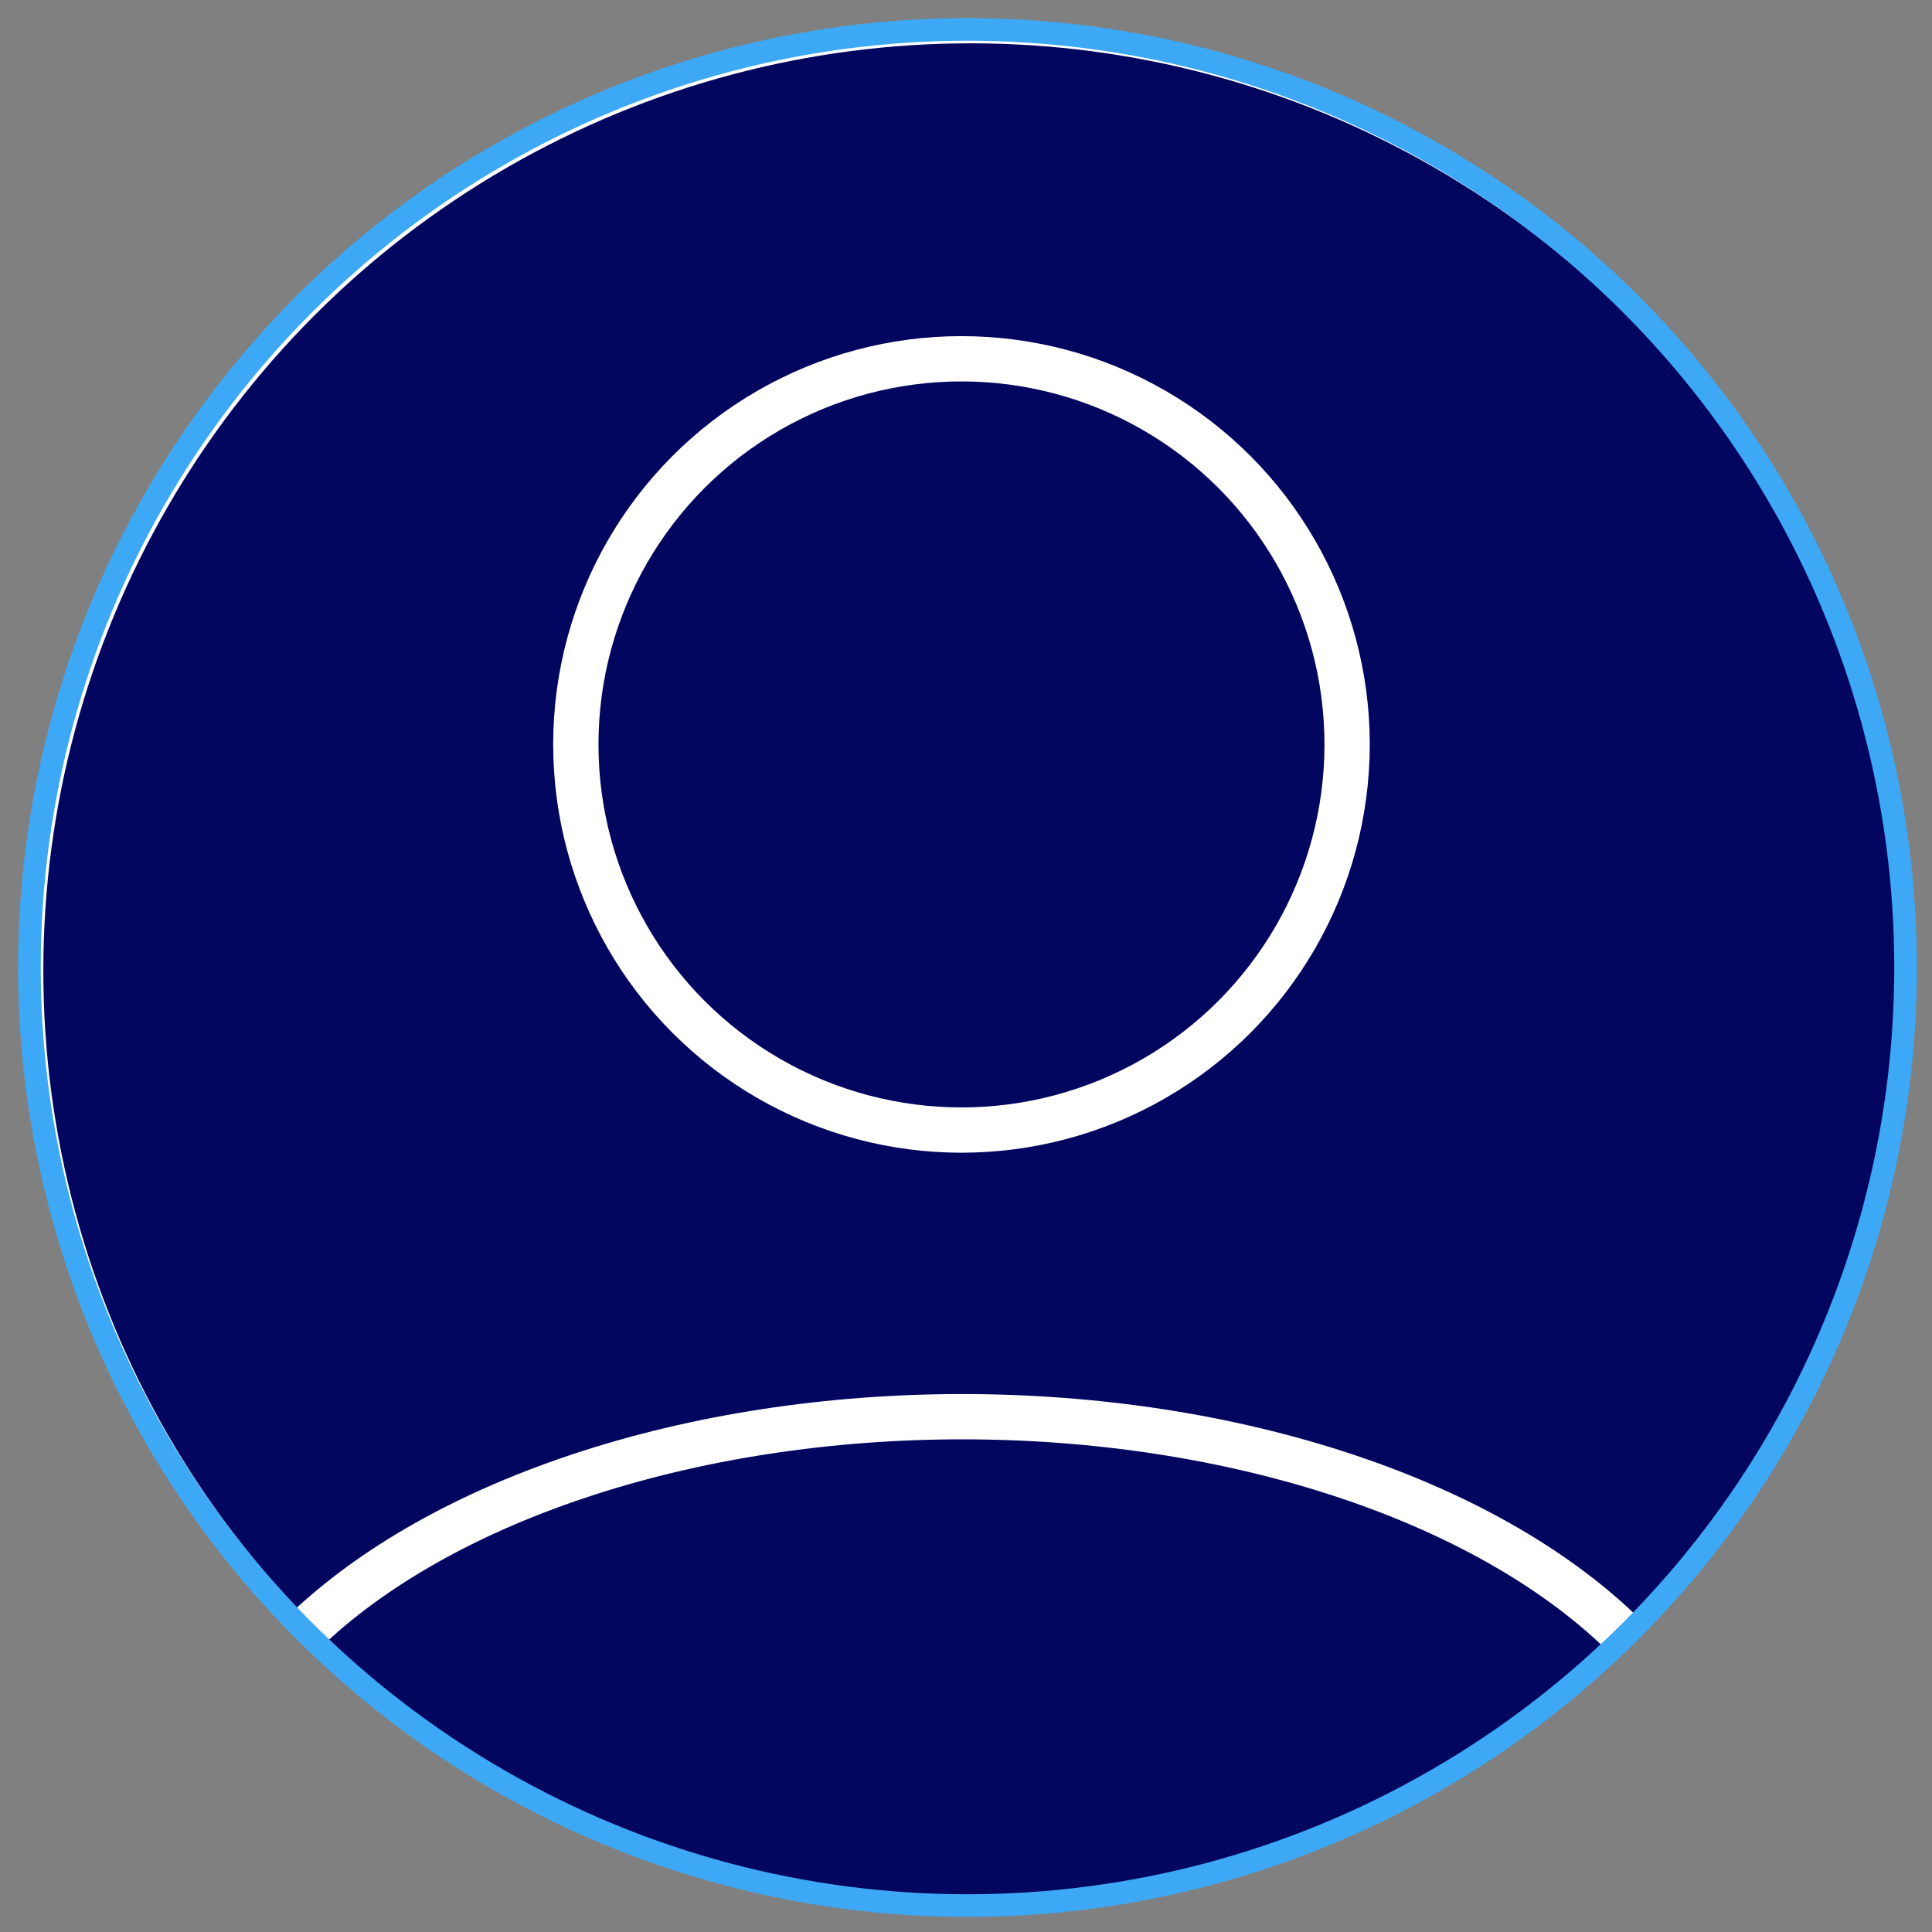 <svg id="Layer_1" data-name="Layer 1" xmlns="http://www.w3.org/2000/svg" xmlns:xlink="http://www.w3.org/1999/xlink" width="128" height="128" viewBox="0 0 128 128"><rect x="0" y="0" width="128" height="128" fill="#808080" stroke="none"/><defs><style>.cls-1,.cls-4,.cls-5{fill:none;}.cls-2{fill:#03065e;}.cls-2,.cls-4{stroke:#fff;}.cls-3{clip-path:url(#clip-path);}.cls-4{stroke-miterlimit:10;stroke-width:3px;}.cls-5{stroke:#3da8f5;stroke-width:1.5px;}</style><clipPath id="clip-path"><circle class="cls-1" cx="64.1" cy="64.1" r="62.15"/></clipPath></defs><circle class="cls-2" cx="64.31" cy="64.31" r="61.94"/><g class="cls-3"><circle class="cls-1" cx="63.7" cy="49.32" r="29.85"/><circle class="cls-4" cx="63.7" cy="49.32" r="25.55"/><ellipse class="cls-1" cx="63.76" cy="123.3" rx="55.4" ry="33.73"/><ellipse class="cls-4" cx="63.76" cy="123.3" rx="50.9" ry="29.44"/></g><circle class="cls-5" cx="64.1" cy="64.1" r="62.15"/></svg>